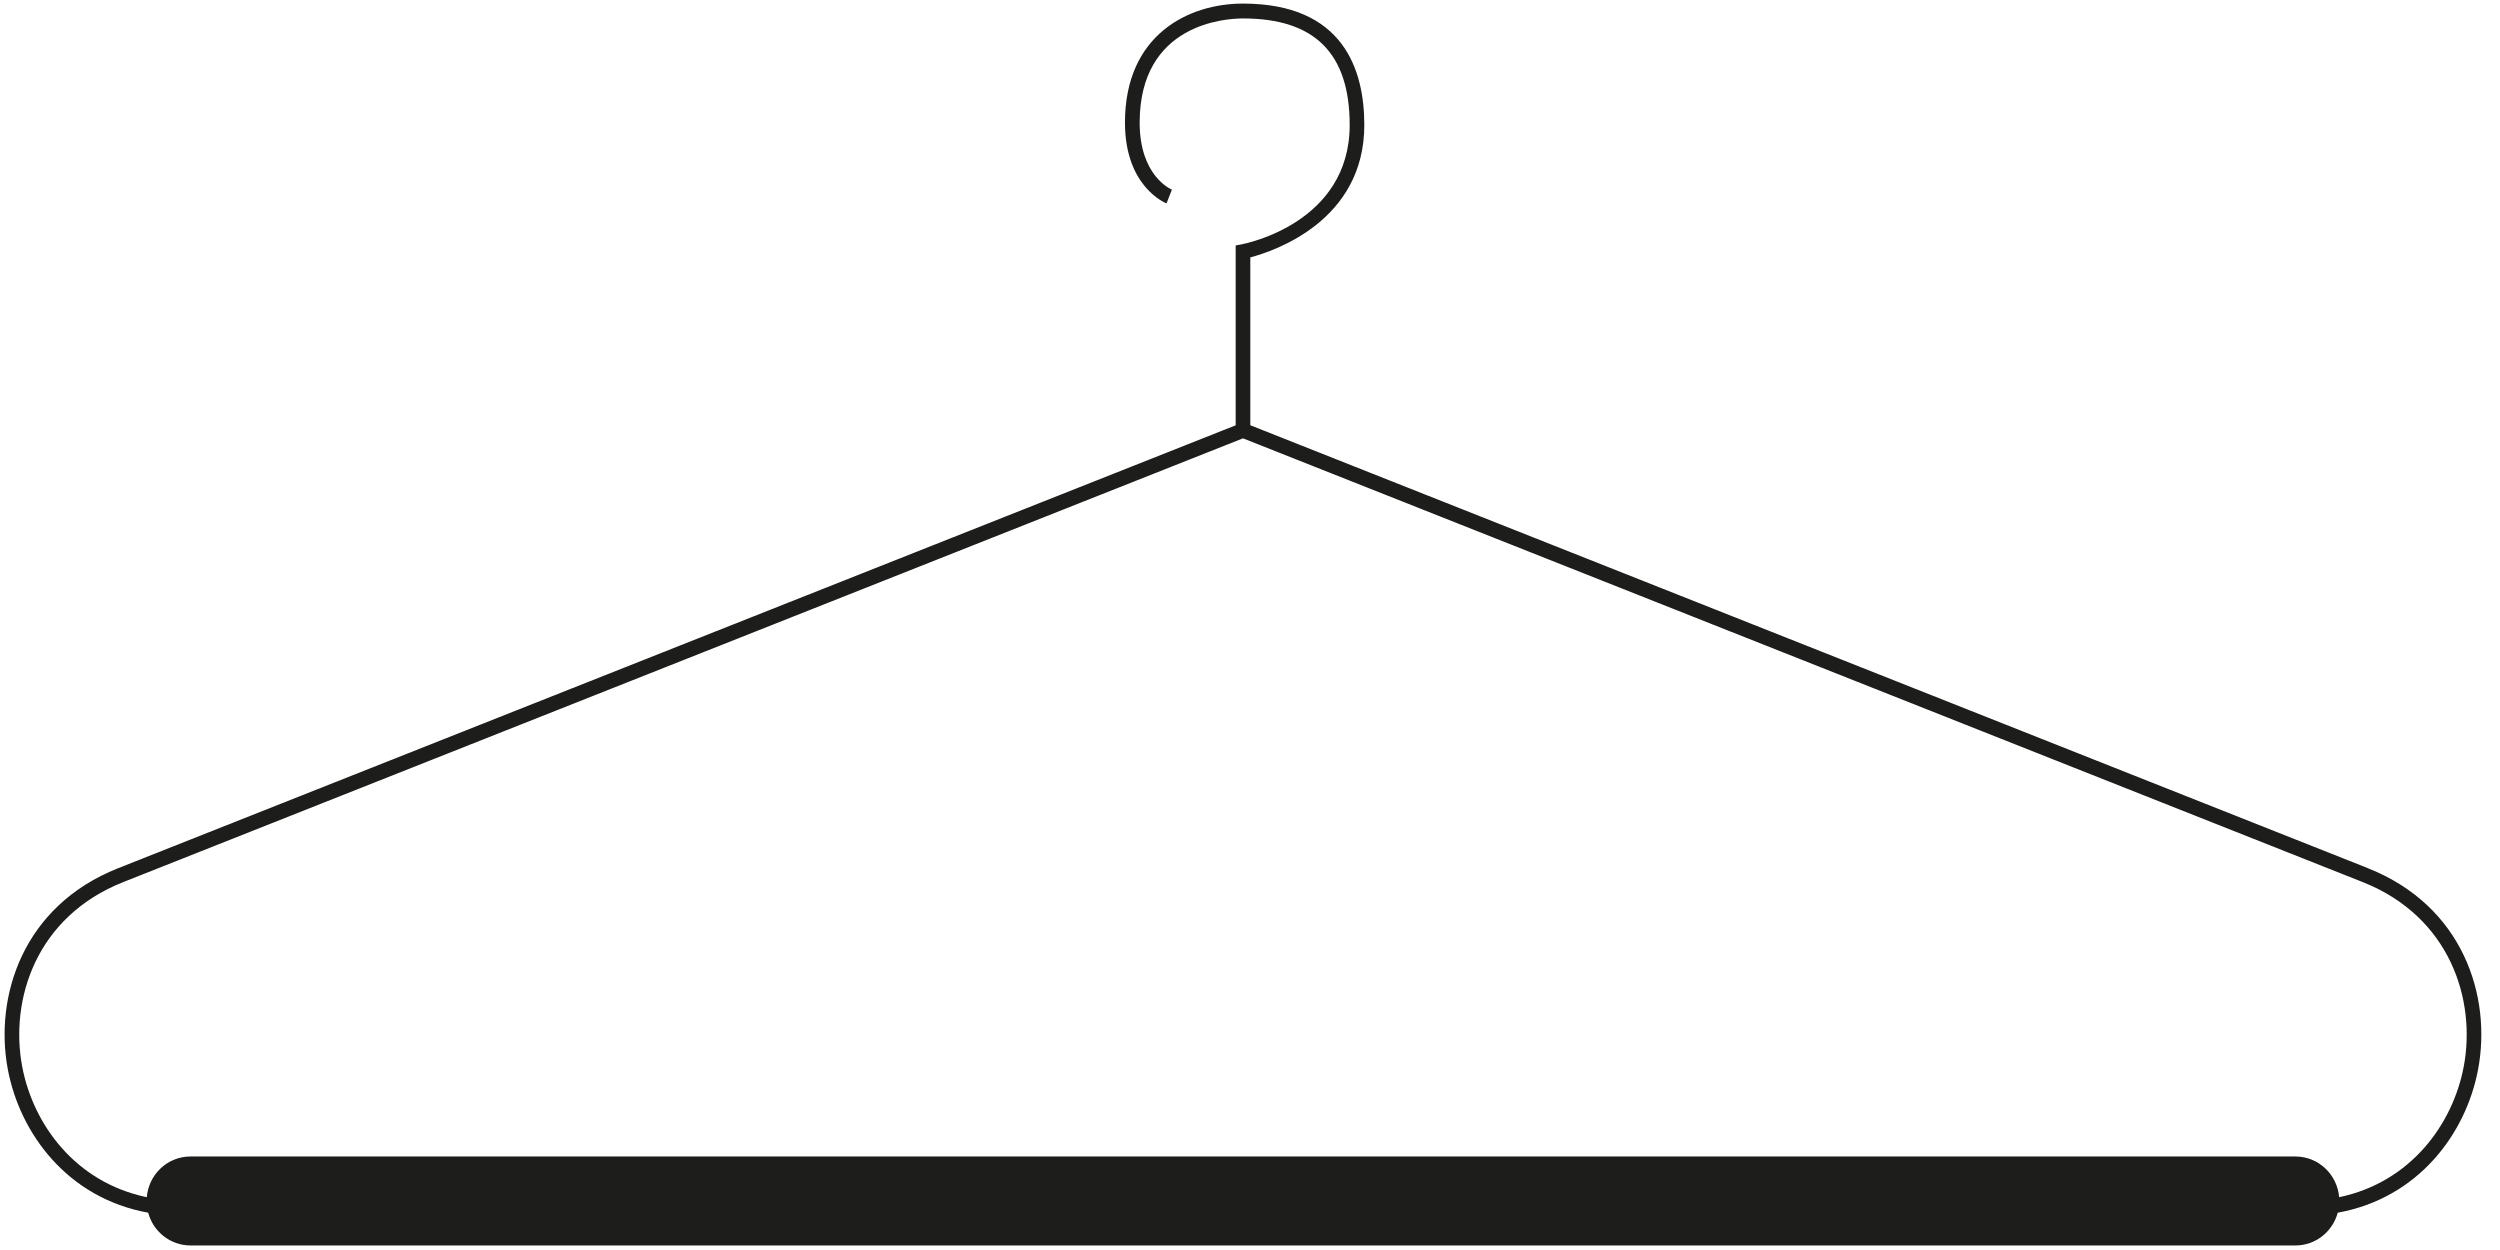<svg width="132" height="66" viewBox="0 0 132 66" fill="none" xmlns="http://www.w3.org/2000/svg">
<path fill-rule="evenodd" clip-rule="evenodd" d="M66.016 13.591C67.299 13.251 72.036 11.656 72.036 6.599C72.036 3.674 70.925 0.189 65.629 0.189C62.755 0.189 59.398 1.832 59.398 6.472C59.398 9.838 61.502 10.703 61.593 10.739L61.877 10.012C61.807 9.984 60.174 9.278 60.174 6.475C60.174 1.239 64.718 0.974 65.629 0.974C69.418 0.974 71.263 2.816 71.263 6.602C71.263 11.765 65.792 12.855 65.56 12.901L65.243 12.961V22.456L6.226 45.846C1.206 47.837 -0.31 52.61 0.412 56.46C1.049 59.845 3.561 63.258 7.824 64.031C8.092 65.026 8.986 65.76 10.058 65.76H121.198C122.27 65.76 123.164 65.026 123.432 64.031C127.698 63.258 130.21 59.848 130.844 56.46C131.569 52.61 130.053 47.834 125.032 45.846L125.035 45.843L66.016 22.453V13.591ZM121.201 61.063H10.057C8.84 61.063 7.85 62.01 7.751 63.212C3.974 62.427 1.746 59.361 1.172 56.315C0.508 52.78 1.9 48.4 6.507 46.574L65.629 23.144L124.751 46.574C129.358 48.4 130.75 52.783 130.086 56.315V56.311C129.512 59.358 127.284 62.424 123.507 63.212C123.405 62.01 122.417 61.063 121.201 61.063Z" fill="#1D1D1B"/>
</svg>
